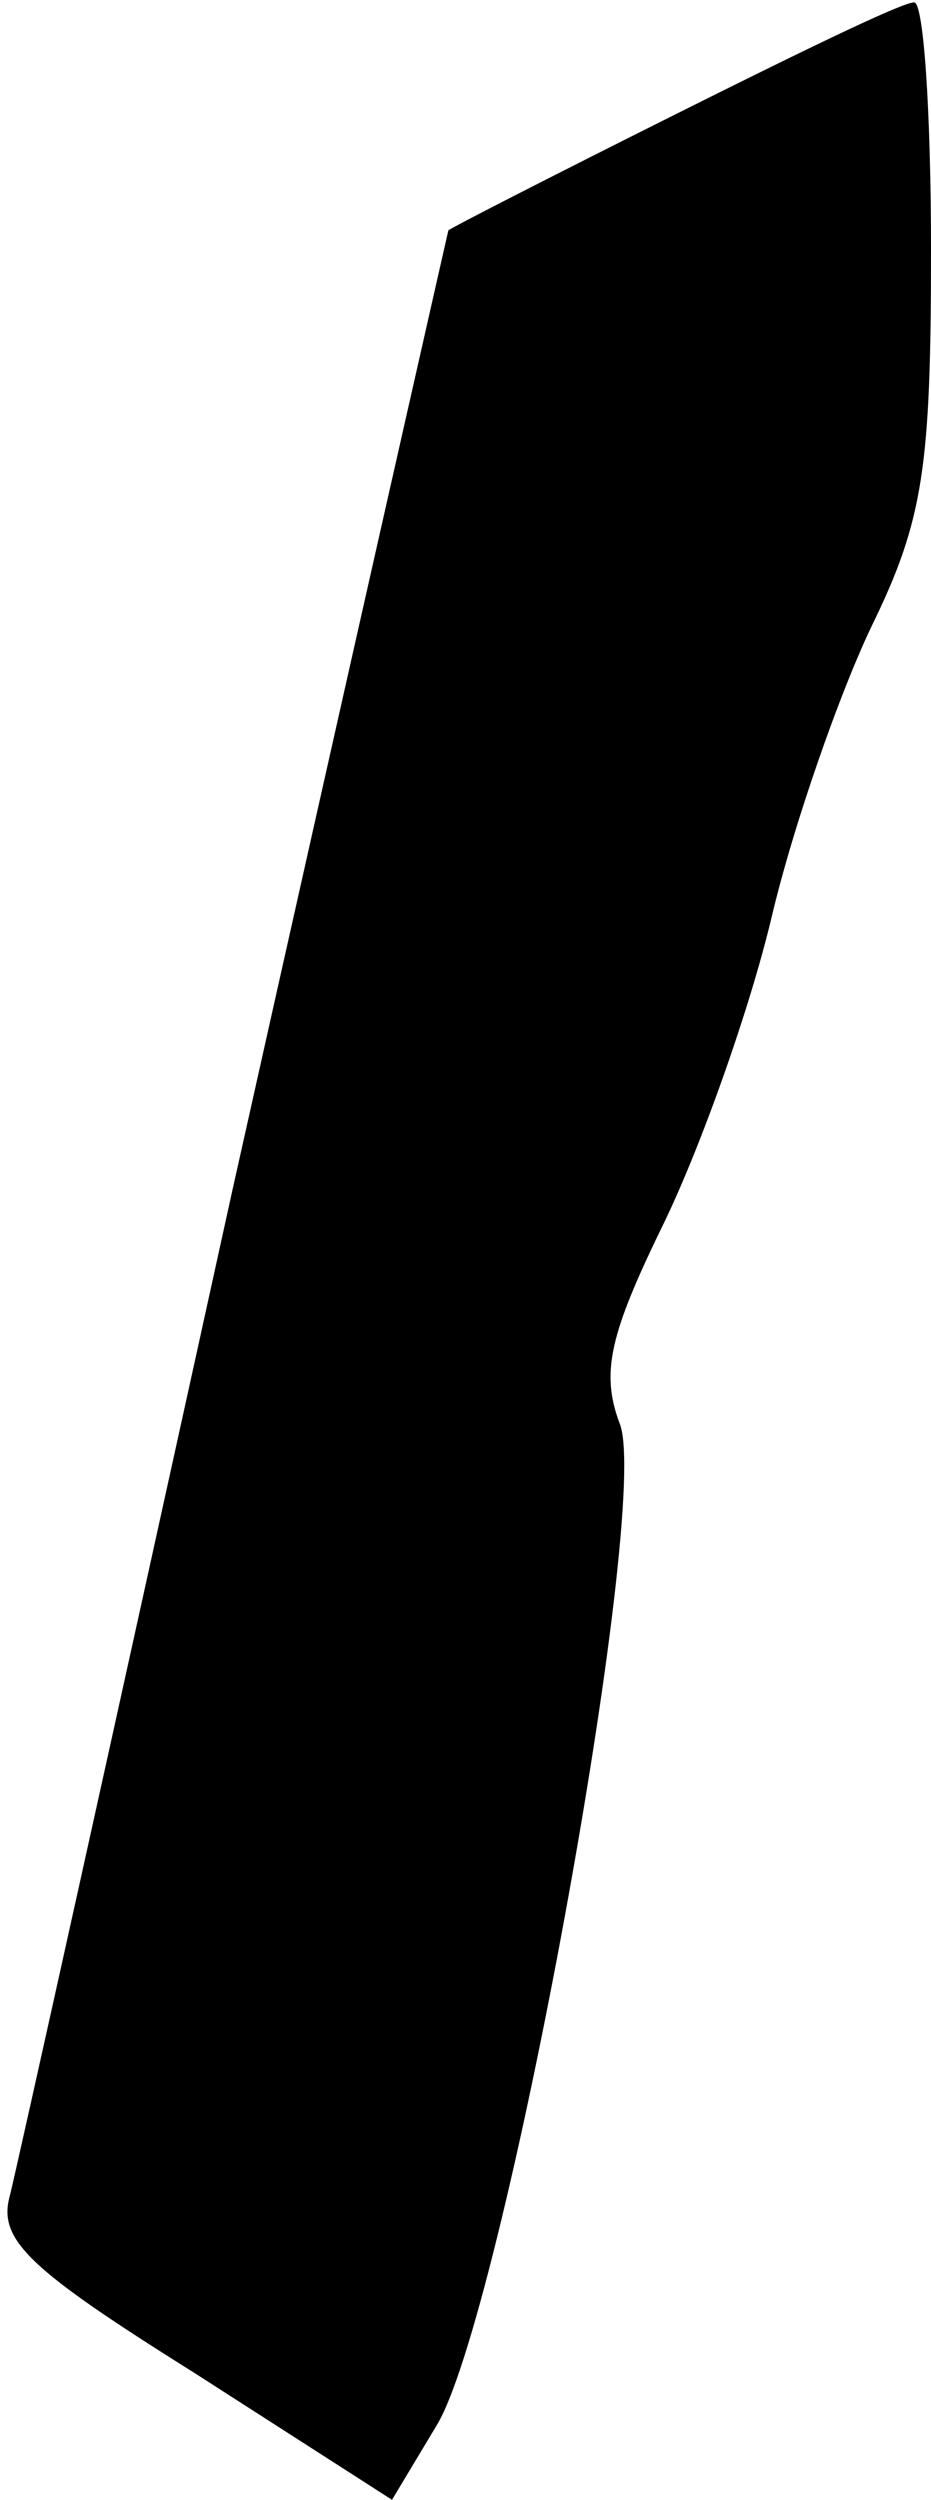 <?xml version="1.0" standalone="no"?>
<!DOCTYPE svg PUBLIC "-//W3C//DTD SVG 20010904//EN"
 "http://www.w3.org/TR/2001/REC-SVG-20010904/DTD/svg10.dtd">
<svg version="1.0" xmlns="http://www.w3.org/2000/svg"
 width="38pt" height="102pt" viewBox="0 0 38 102"
 preserveAspectRatio="xMidYMid meet">
<g transform="translate(0,102) scale(0.1,-0.1)"
fill="#000000" stroke="none">
<path fill="#000000" stroke="none" d="M275 973 c-50 -25 -91 -46 -92 -47 0 0
-40 -176 -88 -391 -47 -214 -88 -399 -91 -411 -5 -18 8 -30 75 -72 l81 -52 18
30 c27 43 88 375 75 409 -8 21 -4 37 18 82 15 31 35 87 44 125 9 38 28 92 41
119 21 43 24 65 24 153 0 56 -3 102 -7 101 -5 0 -48 -21 -98 -46z"/>
</g>
</svg>
